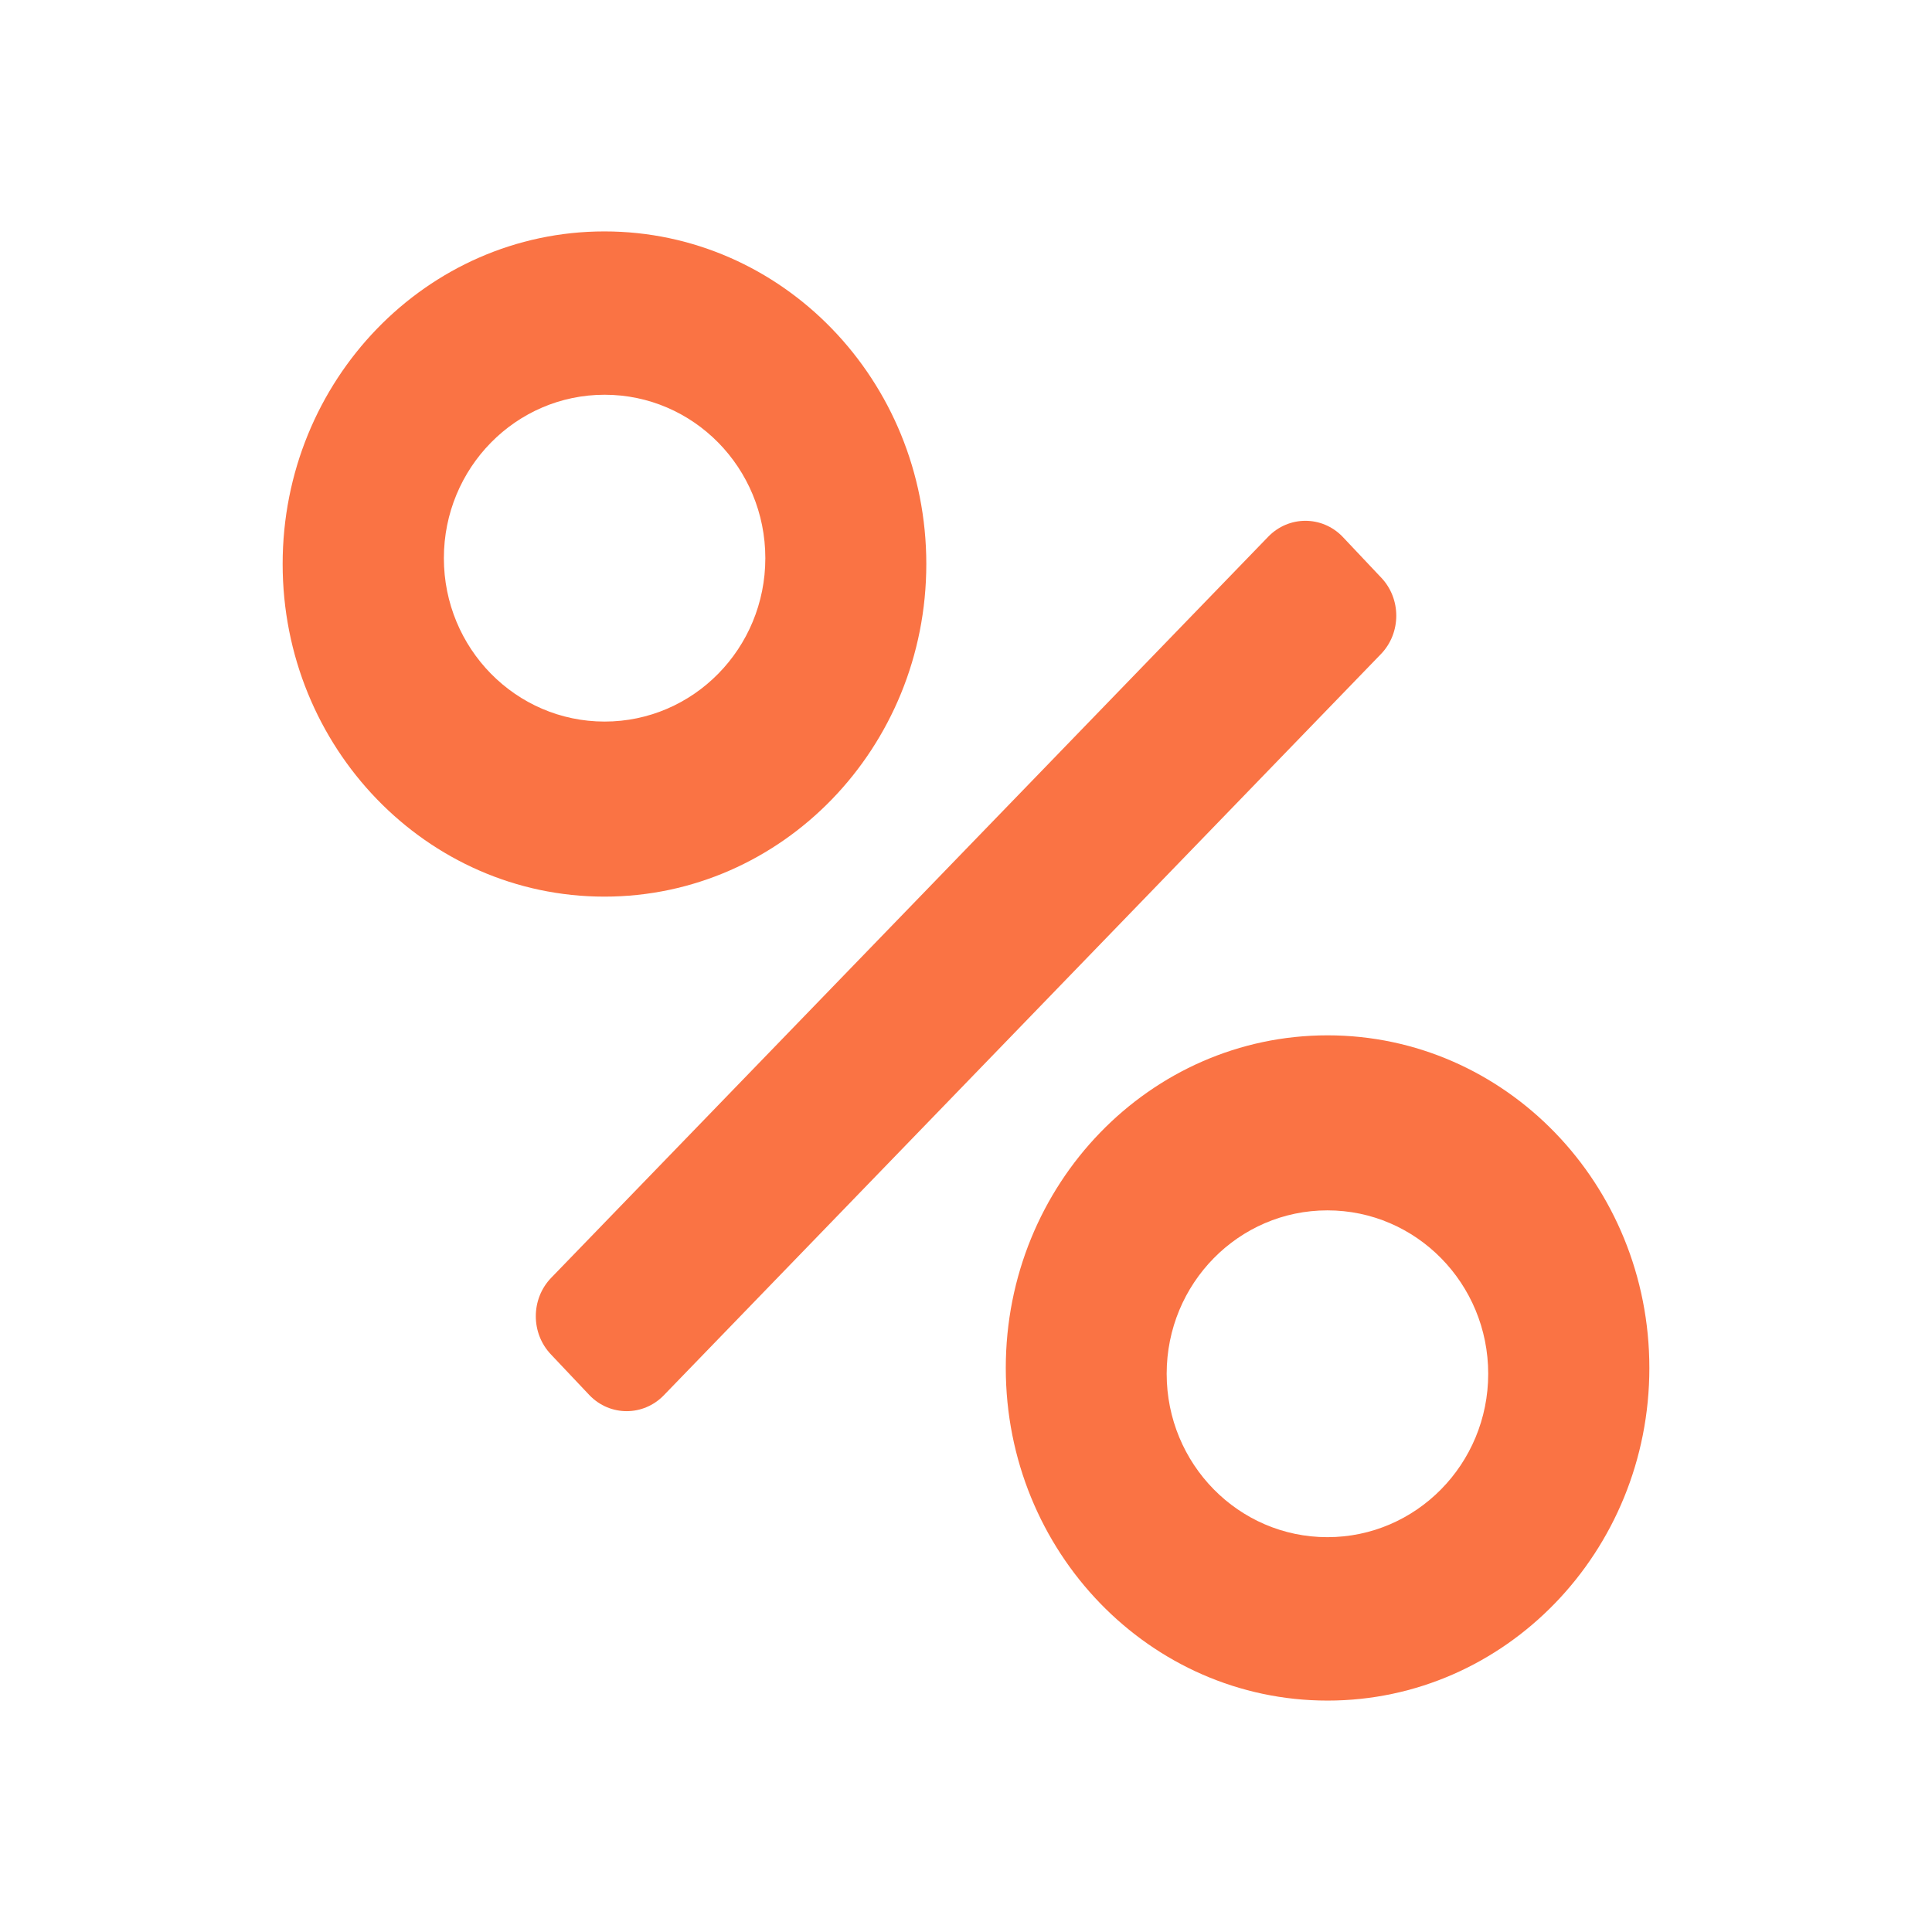 <?xml version="1.0" encoding="utf-8"?>
<!-- Generator: Adobe Illustrator 16.0.0, SVG Export Plug-In . SVG Version: 6.00 Build 0)  -->
<!DOCTYPE svg PUBLIC "-//W3C//DTD SVG 1.1//EN" "http://www.w3.org/Graphics/SVG/1.1/DTD/svg11.dtd">
<svg version="1.1" id="Layer_1" xmlns="http://www.w3.org/2000/svg" xmlns:xlink="http://www.w3.org/1999/xlink" x="0px" y="0px"
	 width="500px" height="500px" viewBox="0 0 500 500" enable-background="new 0 0 500 500" xml:space="preserve" fill="#fa7344">
<path d="M239.727,145.962c0-47.533-37.304-86.073-83.301-86.073c-45.975,0-83.278,38.54-83.278,86.073
	c0,47.544,37.303,86.084,83.278,86.084C202.423,232.046,239.727,193.506,239.727,145.962z M114.874,144.453
	c0-23.358,18.619-42.293,41.596-42.293c22.987,0,41.596,18.935,41.596,42.293c0,23.353-18.608,42.288-41.596,42.288
	C133.493,186.74,114.874,167.806,114.874,144.453z"/>
<path d="M357.366,149.399l-9.914-10.502c-5.316-5.491-13.923-5.48-19.239,0.005L142.645,330.696c-5.306,5.491-5.306,14.392,0,19.894
	l9.925,10.503c5.295,5.49,13.923,5.49,19.24-0.011l185.557-191.79C362.684,163.802,362.684,154.89,357.366,149.399z"/>
<path d="M343.574,267.943c-45.997,0-83.279,38.534-83.279,86.09c0,47.533,37.282,86.078,83.279,86.078s83.278-38.557,83.278-86.078
	C426.853,306.478,389.571,267.943,343.574,267.943z M343.53,397.818c-22.987,0-41.596-18.936-41.596-42.282
	c0-23.369,18.63-42.304,41.596-42.293c22.987-0.011,41.618,18.924,41.618,42.293C385.148,378.883,366.518,397.818,343.53,397.818z"
	/>
</svg>
